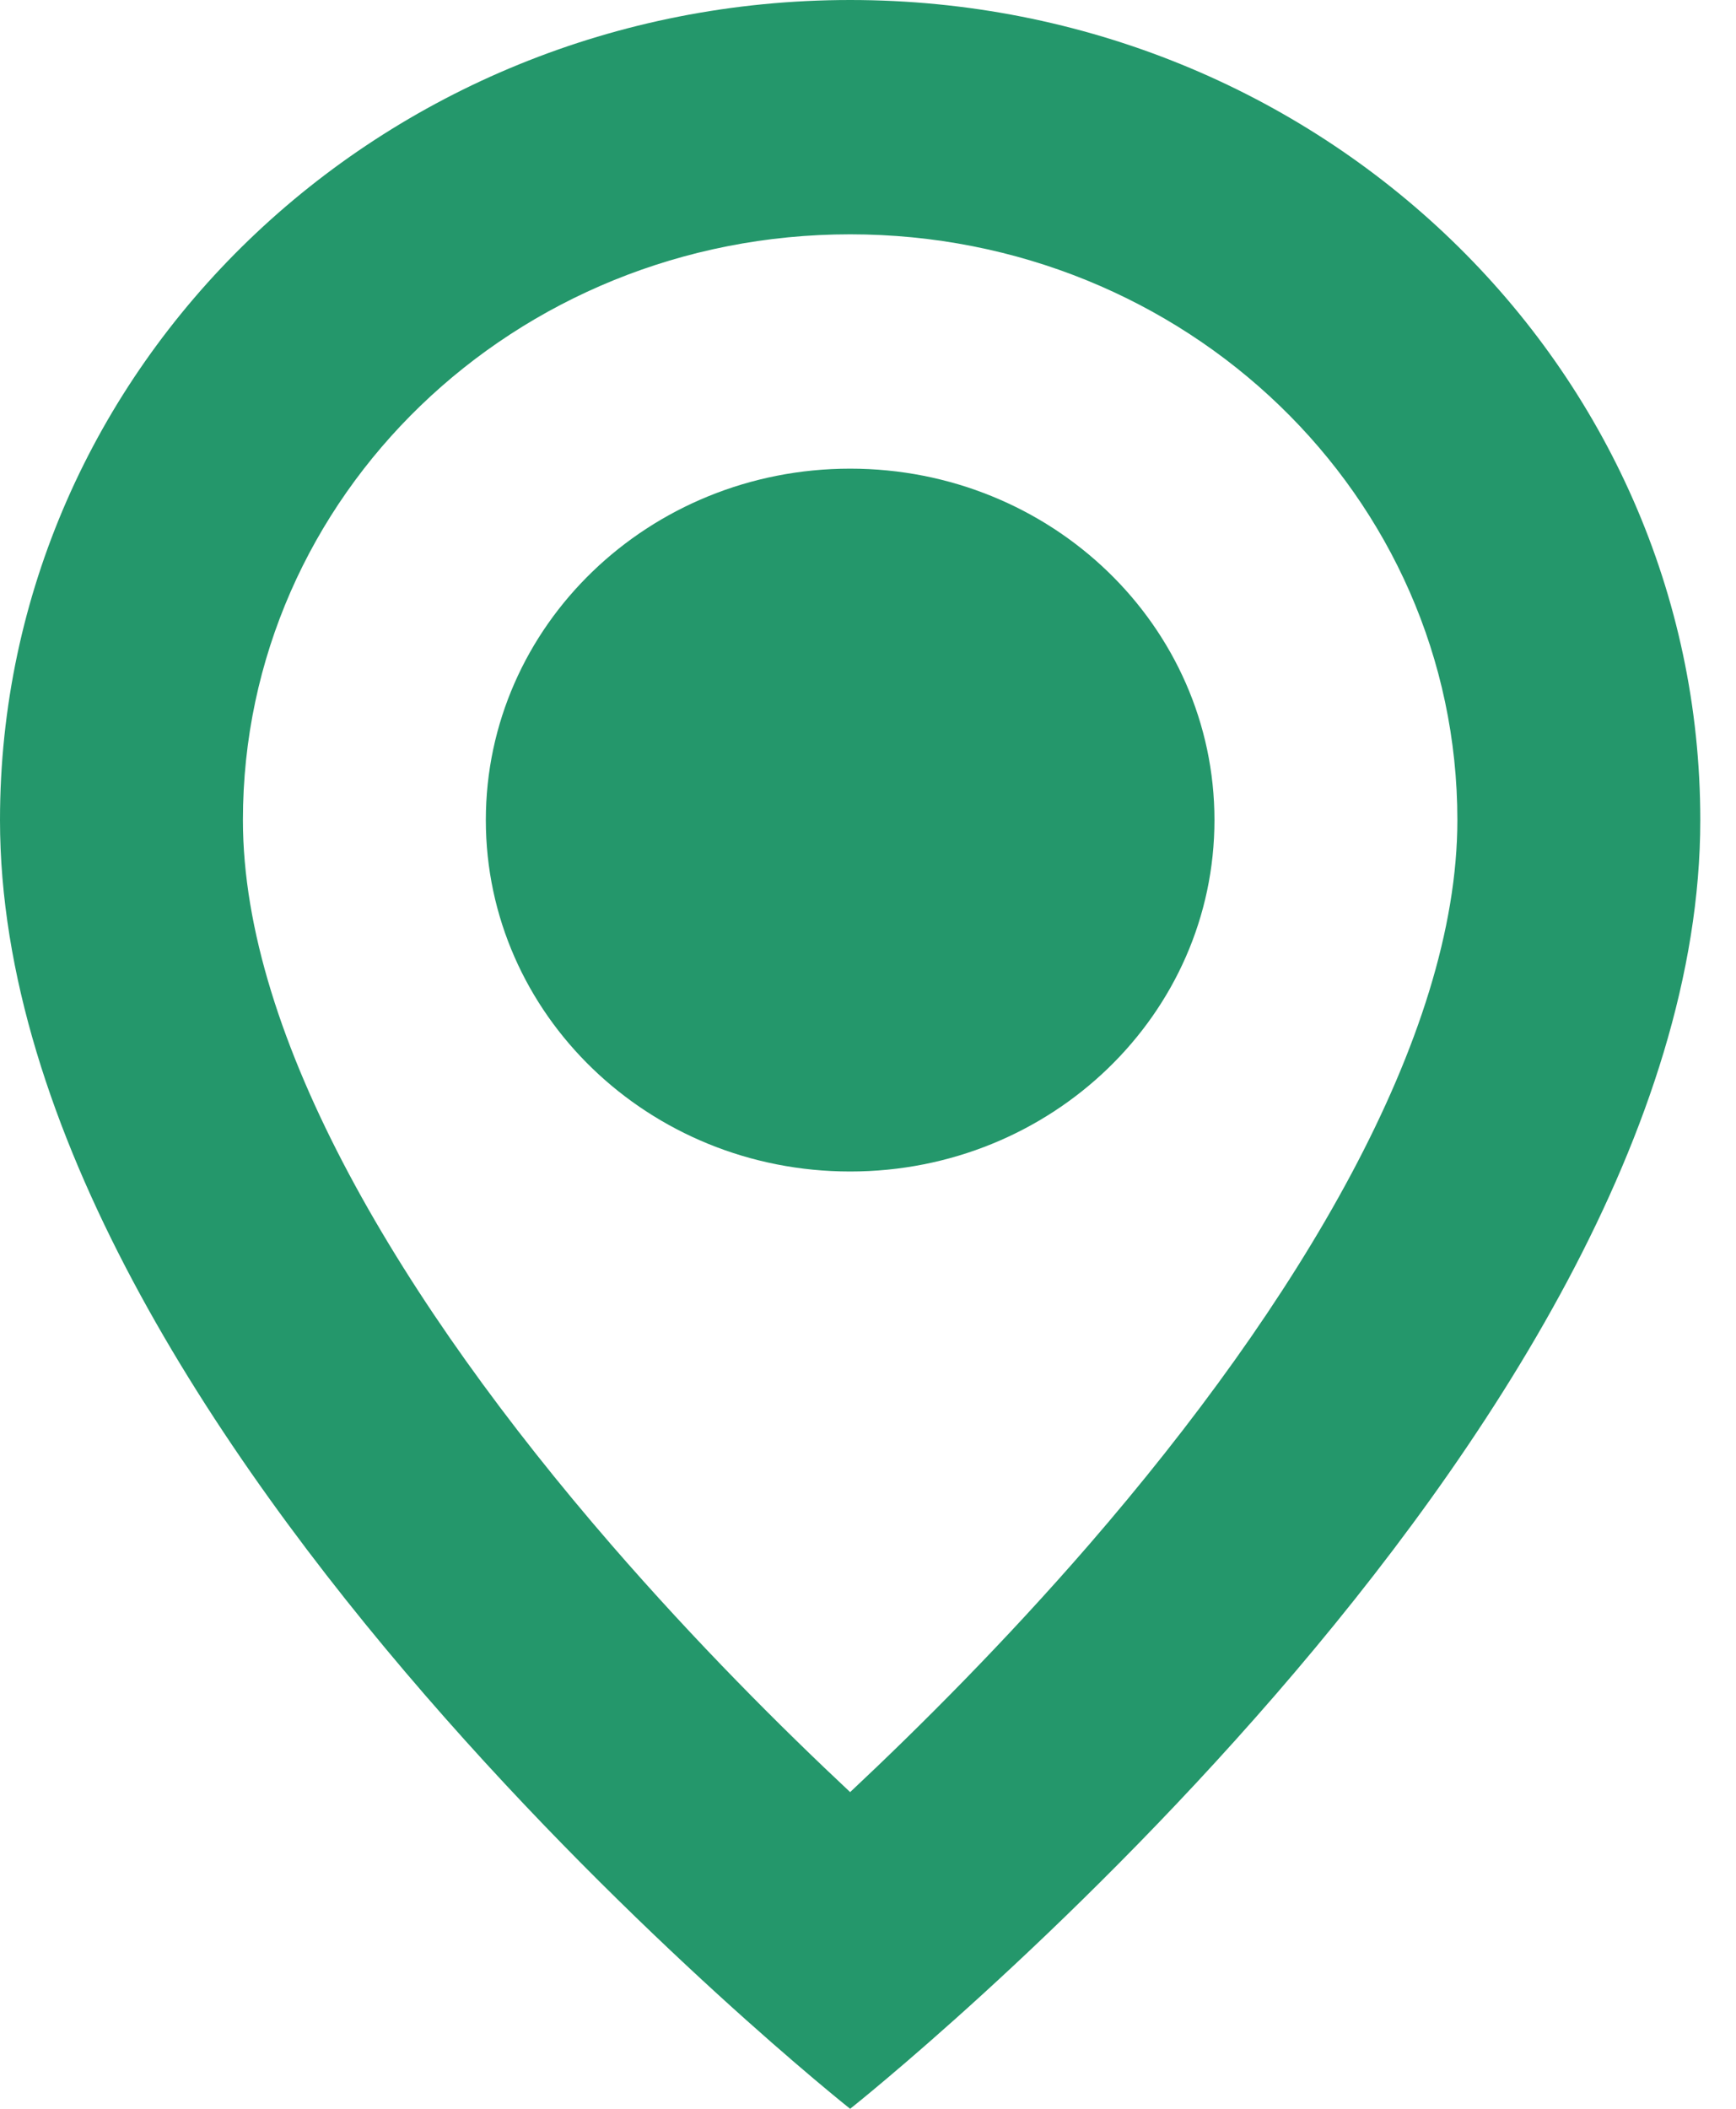 <svg width="14" height="17" viewBox="0 0 14 17" fill="none" xmlns="http://www.w3.org/2000/svg">
<path d="M9.794 6.611C9.794 8.176 8.479 9.444 6.856 9.444C5.233 9.444 3.918 8.176 3.918 6.611C3.918 5.046 5.233 3.778 6.856 3.778C8.479 3.778 9.794 5.046 9.794 6.611Z" fill="#24976B"/>
<path fill-rule="evenodd" clip-rule="evenodd" d="M0 6.611C0 11.569 6.856 17 6.856 17C6.856 17 13.712 11.569 13.712 6.611C13.712 2.956 10.646 0 6.856 0C3.066 0 0 2.956 0 6.611ZM1.959 6.611C1.959 3.999 4.147 1.889 6.856 1.889C9.564 1.889 11.753 3.999 11.753 6.611C11.753 8.368 10.464 10.511 8.781 12.454C8.101 13.238 7.417 13.921 6.856 14.447C6.294 13.921 5.611 13.238 4.931 12.454C3.247 10.511 1.959 8.368 1.959 6.611Z" fill="#24976B"/>
</svg>
